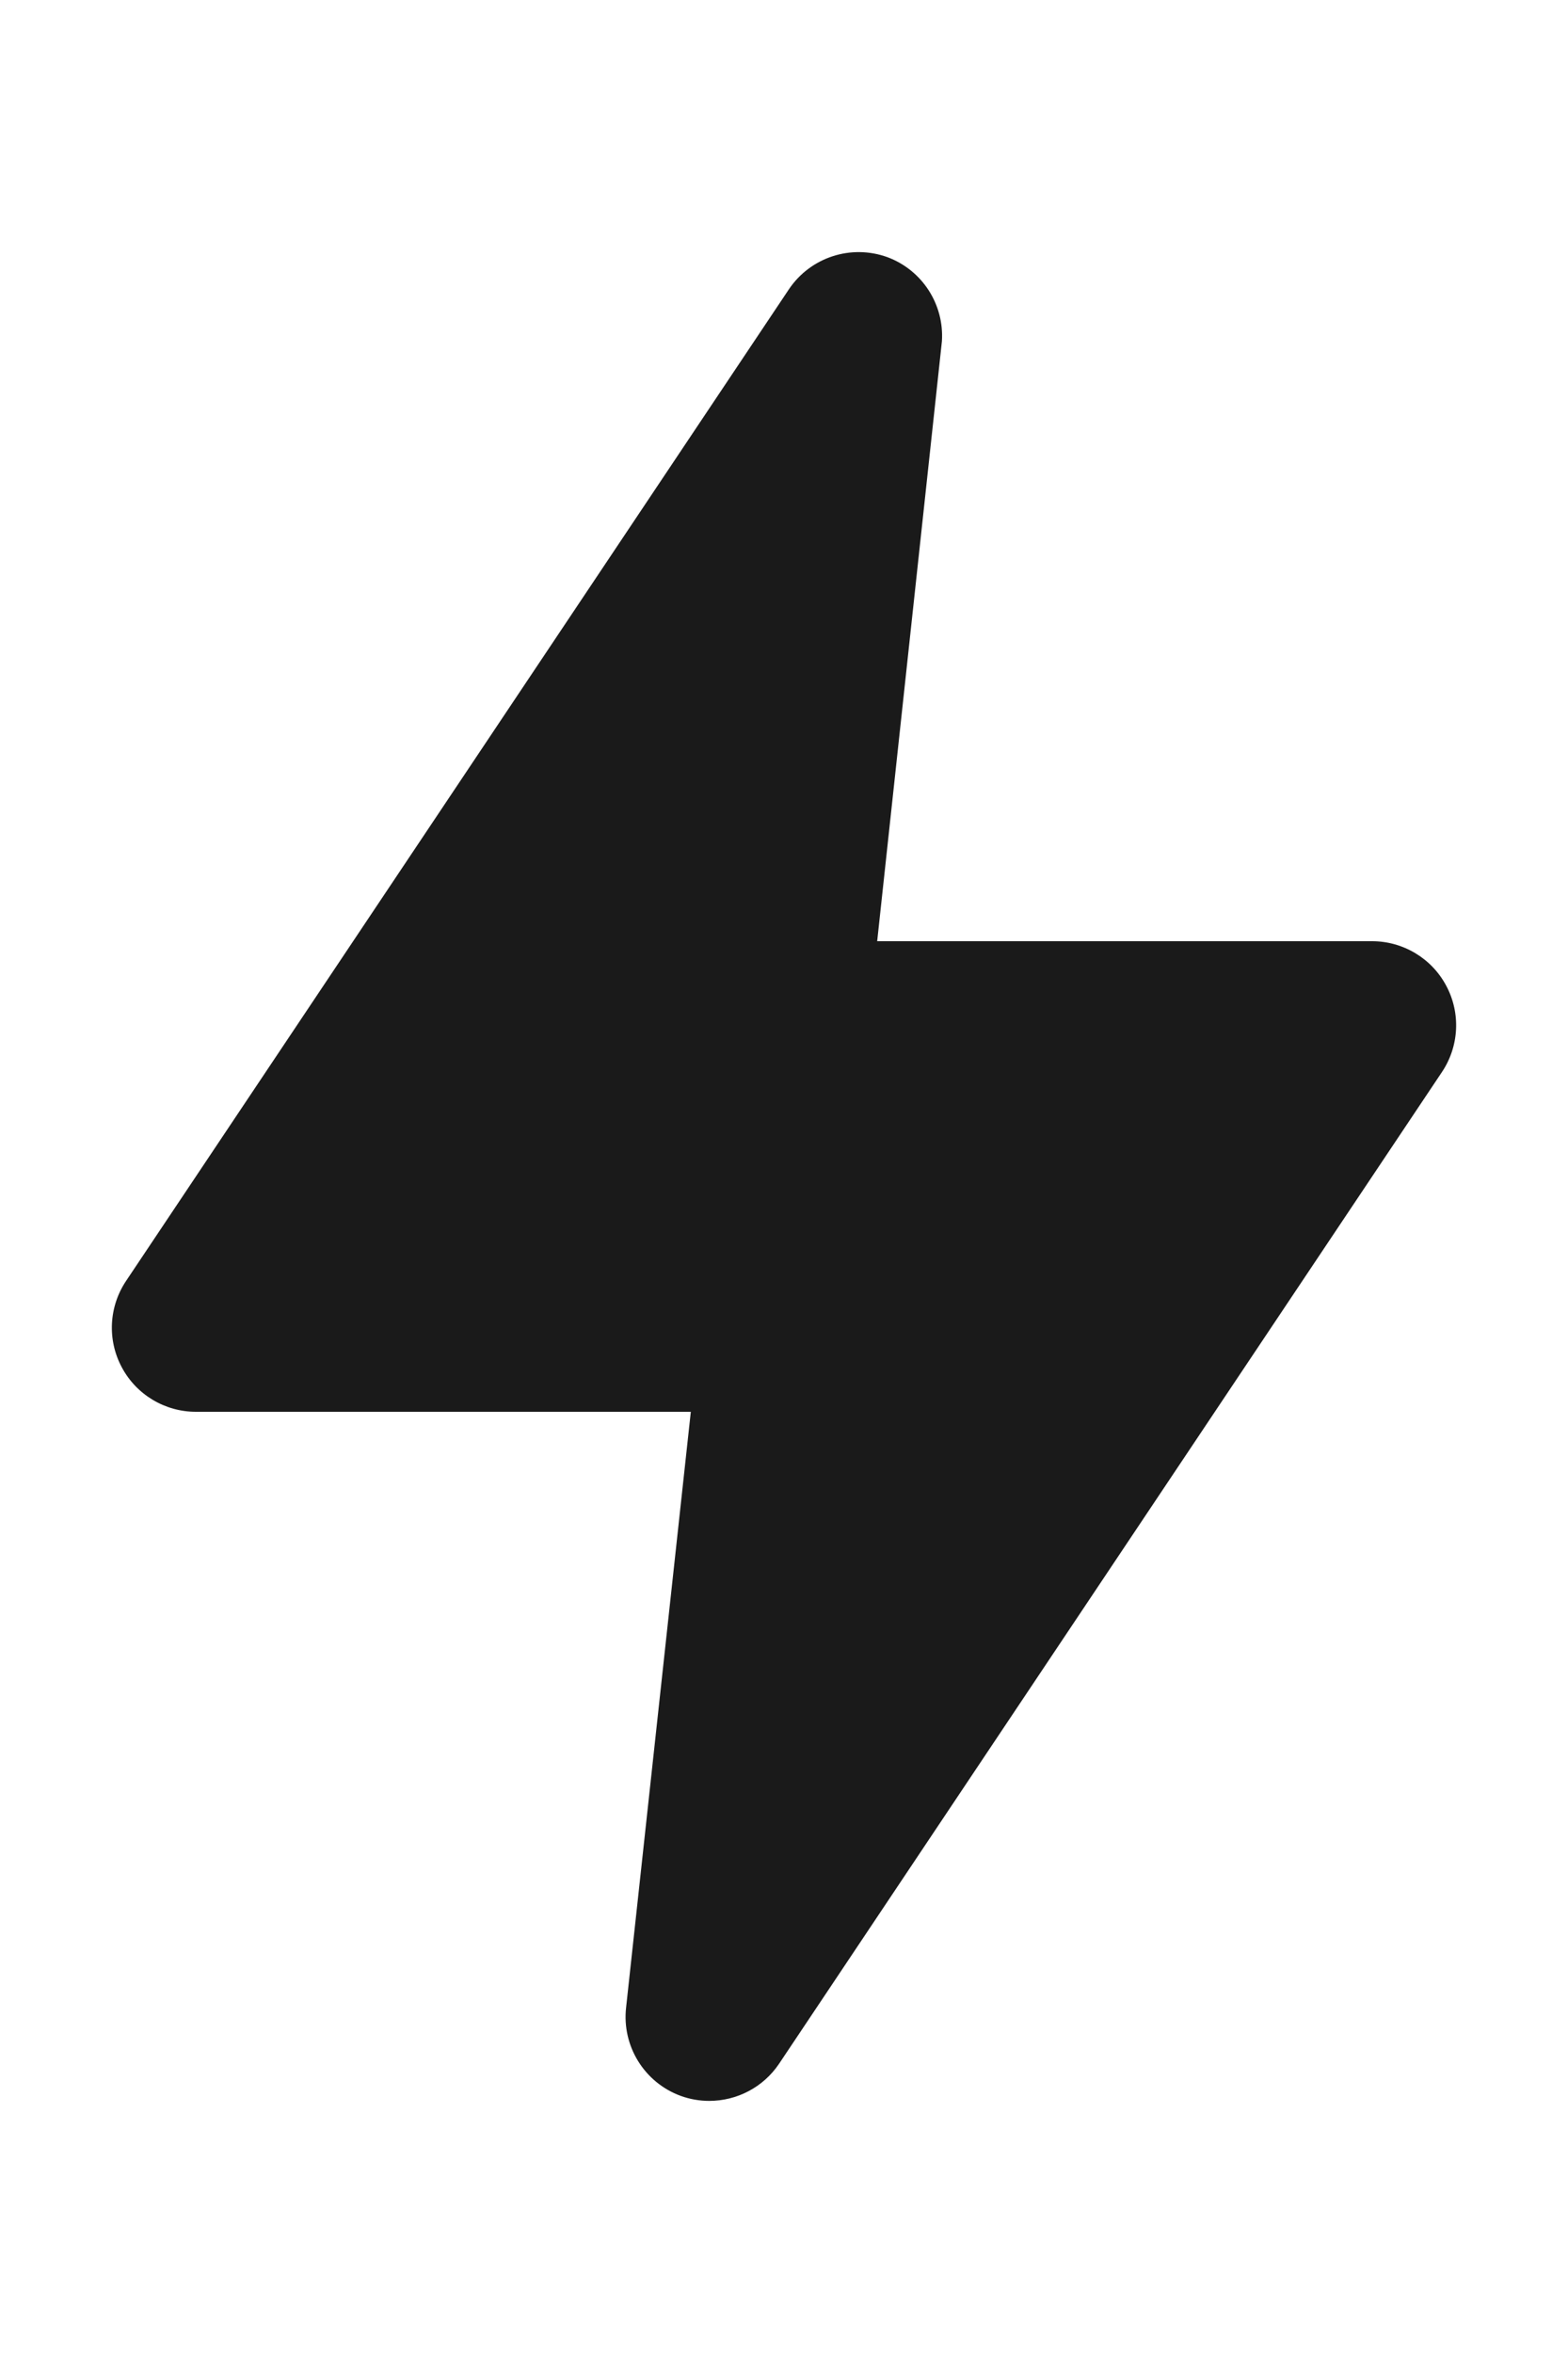 <svg width="10" height="15" viewBox="0 0 14 18" fill="none" xmlns="http://www.w3.org/2000/svg">
<path d="M6.332 17.25C6.246 17.25 6.159 17.235 6.077 17.205C5.753 17.086 5.552 16.761 5.59 16.418L6.168 11.1H1.75C1.472 11.1 1.217 10.947 1.087 10.702C0.956 10.457 0.972 10.16 1.127 9.93L7.045 1.08C7.238 0.795 7.599 0.678 7.923 0.795C8.233 0.91 8.431 1.215 8.41 1.545L7.832 6.9H12.25C12.528 6.9 12.783 7.053 12.913 7.298C13.044 7.543 13.028 7.84 12.873 8.07L6.955 16.92C6.815 17.127 6.582 17.25 6.332 17.25Z" fill="#1A1A1A"/>
</svg>
